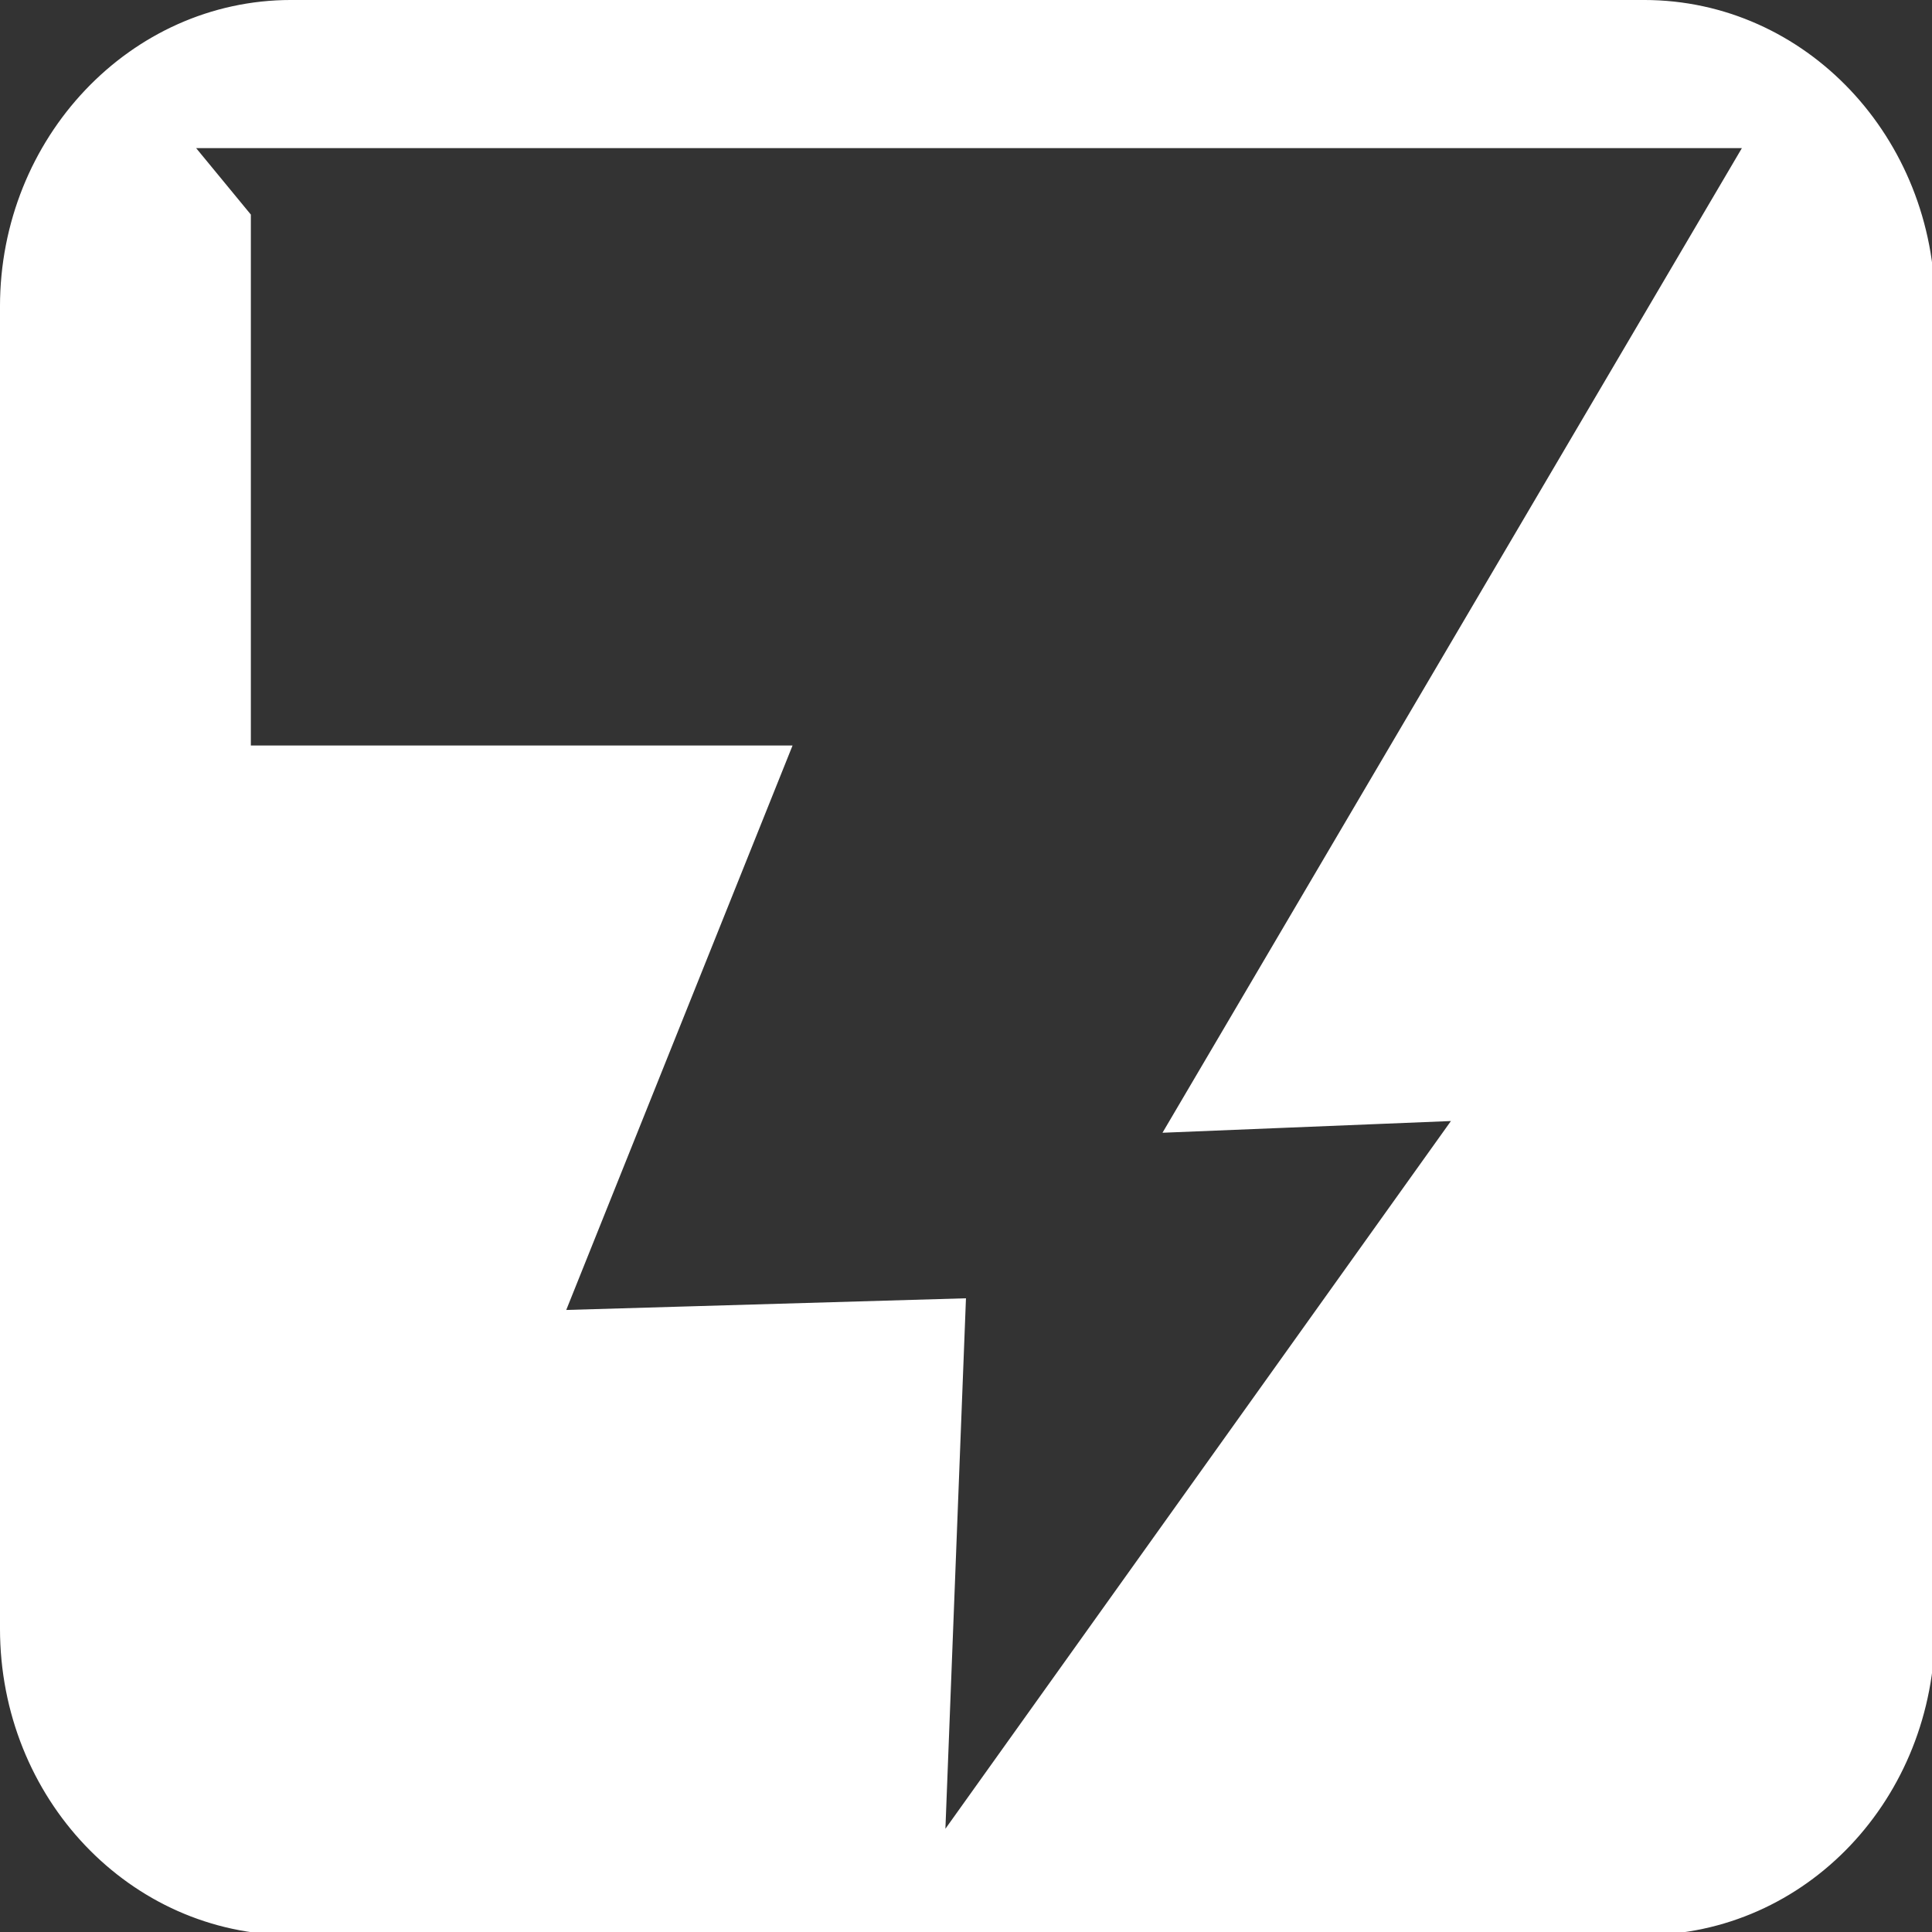 <?xml version="1.0" encoding="UTF-8" standalone="no"?>
<!-- Created with Inkscape (http://www.inkscape.org/) -->

<svg
   xmlns:dc="http://purl.org/dc/elements/1.1/"
   xmlns:cc="http://creativecommons.org/ns#"
   xmlns:rdf="http://www.w3.org/1999/02/22-rdf-syntax-ns#"
   xmlns:svg="http://www.w3.org/2000/svg"
   xmlns="http://www.w3.org/2000/svg"
   xmlns:sodipodi="http://sodipodi.sourceforge.net/DTD/sodipodi-0.dtd"
   xmlns:inkscape="http://www.inkscape.org/namespaces/inkscape"
   width="32mm"
   height="32mm"
   viewBox="0 0 32 32"
   version="1.1"
   id="svg8"
   inkscape:version="0.92.4 (5da689c313, 2019-01-14)"
   sodipodi:docname="boltTransparent.svg">
  <rect x="0" y="0" width="32" height="32" fill="#333333" stroke="none"/>
  <defs
     id="defs2">
    <pattern
       y="0"
       x="0"
       height="6"
       width="6"
       patternUnits="userSpaceOnUse"
       id="EMFhbasepattern" />
  </defs>
  <sodipodi:namedview
     id="base"
     pagecolor="#ffffff"
     bordercolor="#666666"
     borderopacity="1.0"
     inkscape:pageopacity="0.0"
     inkscape:pageshadow="2"
     inkscape:zoom="5.3360373"
     inkscape:cx="67.58683"
     inkscape:cy="59.469004"
     inkscape:document-units="mm"
     inkscape:current-layer="layer1"
     showgrid="false"
     inkscape:window-width="1920"
     inkscape:window-height="1055"
     inkscape:window-x="1916"
     inkscape:window-y="-4"
     inkscape:window-maximized="1" />
  <g
     inkscape:label="Layer 1"
     inkscape:groupmode="layer"
     id="layer1"
     transform="translate(-50.152,-26.912)">
    <path
       style="fill:#ffffff;fill-opacity:1;fill-rule:nonzero;stroke:#ffffff;stroke-width:1.009px;stroke-linecap:butt;stroke-linejoin:miter;stroke-miterlimit:4;stroke-dasharray:none;stroke-opacity:1"
       d="M 18.188 0.504 C 8.445 0.504 0.504 8.881 0.504 19.156 L 0.504 101.789 C 0.504 112.151 8.445 120.439 18.188 120.439 L 102.758 120.439 C 112.582 120.439 120.439 112.151 120.439 101.789 L 120.439 19.156 C 120.439 8.881 112.582 0.504 102.758 0.504 L 18.188 0.504 z M 11.191 8.754 L 109.754 8.754 L 73.562 70.258 L 91.697 69.521 L 58.521 115.967 L 59.85 81.666 L 34.637 82.402 L 48.791 47.1 L 15.174 47.1 L 15.174 13.592 L 11.191 8.754 z "
       transform="matrix(0.265,0,0,0.265,50.152,26.912)"
       id="path11" />
  </g>
</svg>
